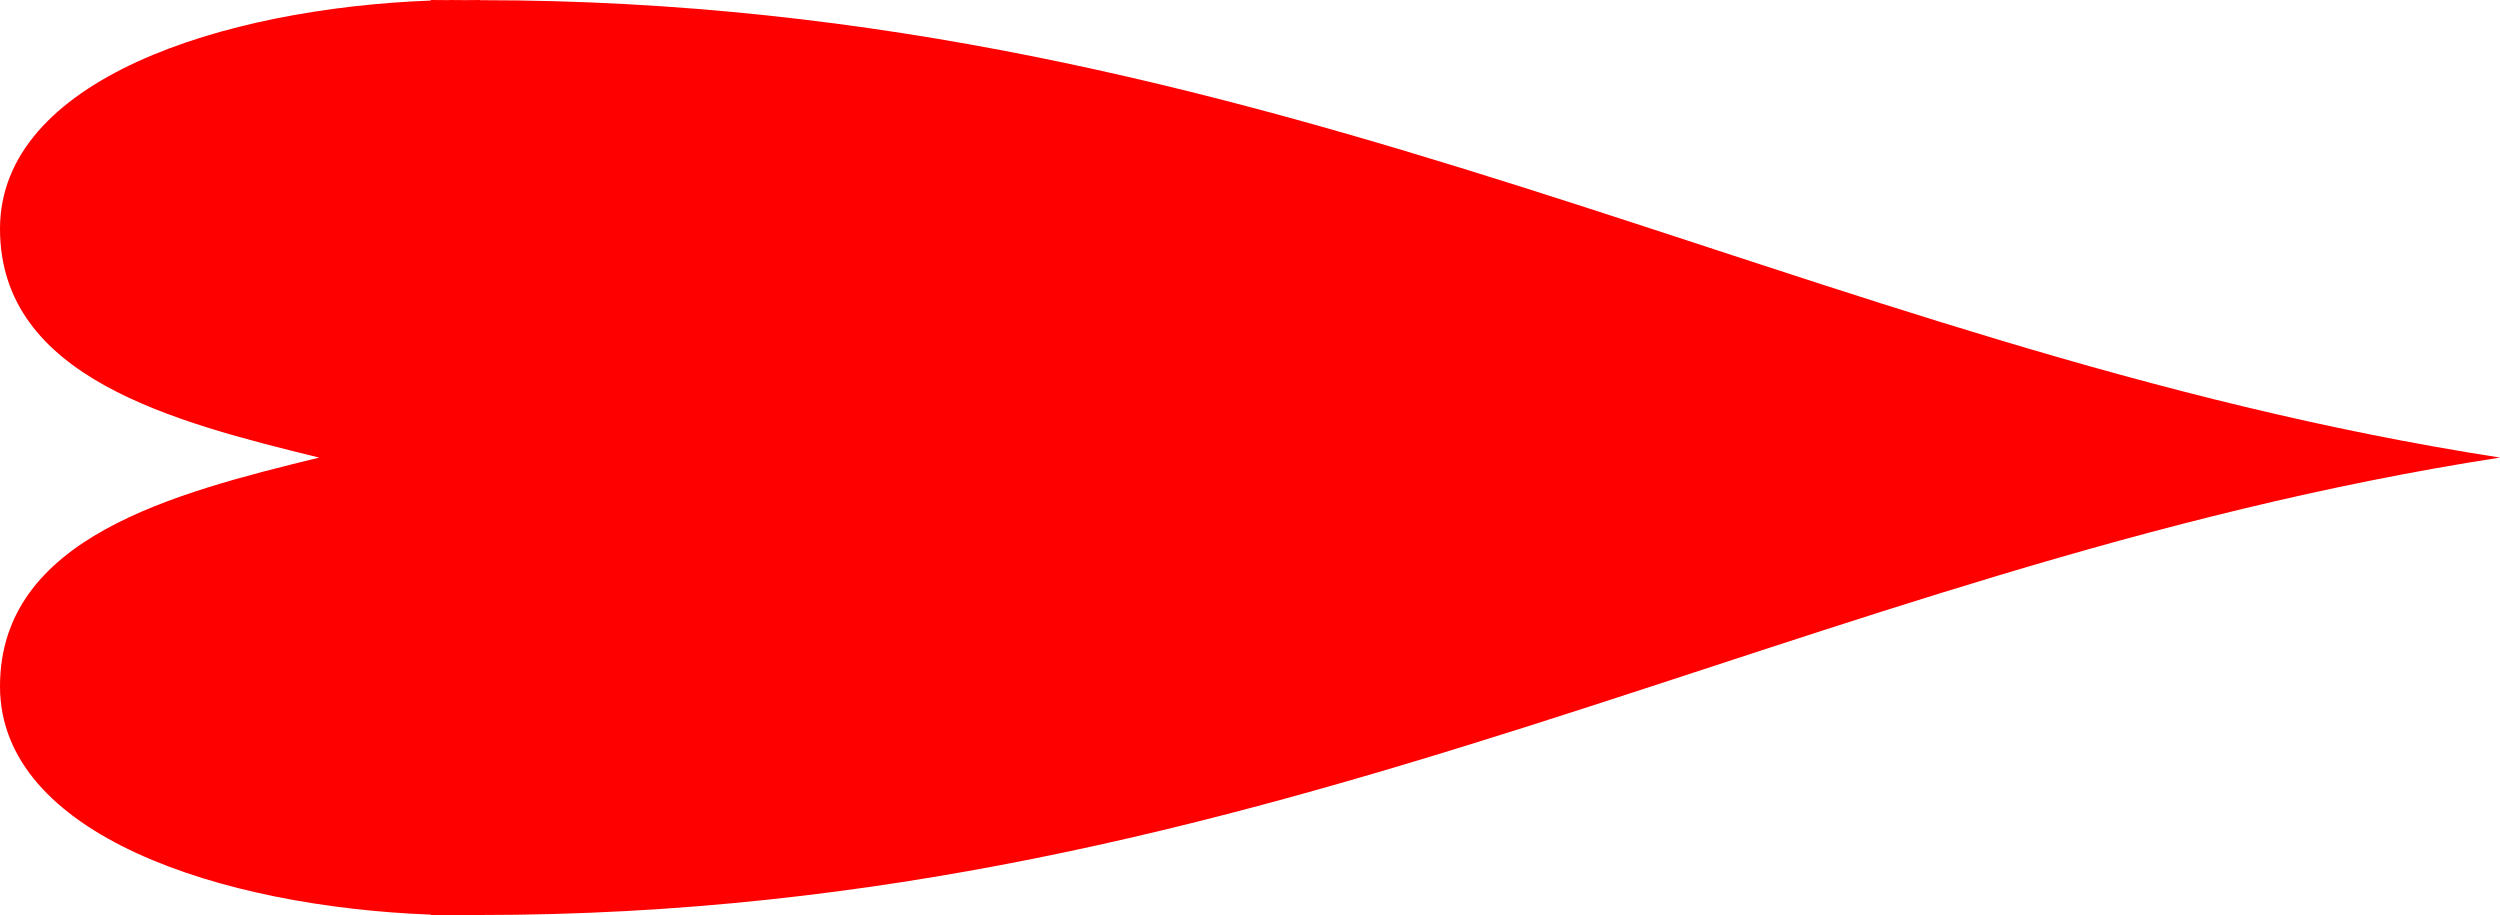 <svg width="112" height="41" viewBox="0 0 112 41" fill="none" xmlns="http://www.w3.org/2000/svg">
<path d="M20.142 0.006C19.866 0.006 19.574 2.0343e-06 19.298 2.04639e-06L19.298 0.025C9.951 0.378 -1.68781e-06 3.579 -1.34409e-06 10.251C-1.00037e-06 16.923 7.79 18.902 14.298 20.5C7.79 22.093 -7.91792e-07 24.077 -4.48072e-07 30.749C-1.04352e-07 37.421 9.951 40.622 19.298 40.975L19.298 41C19.574 41 19.866 40.994 20.142 40.994L20.142 41C20.39 41 20.608 40.997 20.856 40.994C21.074 40.994 21.278 41 21.496 41L21.496 40.992C57.184 40.992 80.529 25.379 112 20.499C80.529 15.621 57.184 0.008 21.496 0.008L21.496 1.9503e-06C21.278 1.95984e-06 21.059 0.003 20.856 0.006C20.623 0.006 20.39 1.99866e-06 20.142 2.00948e-06L20.142 0.006Z" fill="#FF0000"/>
</svg>

